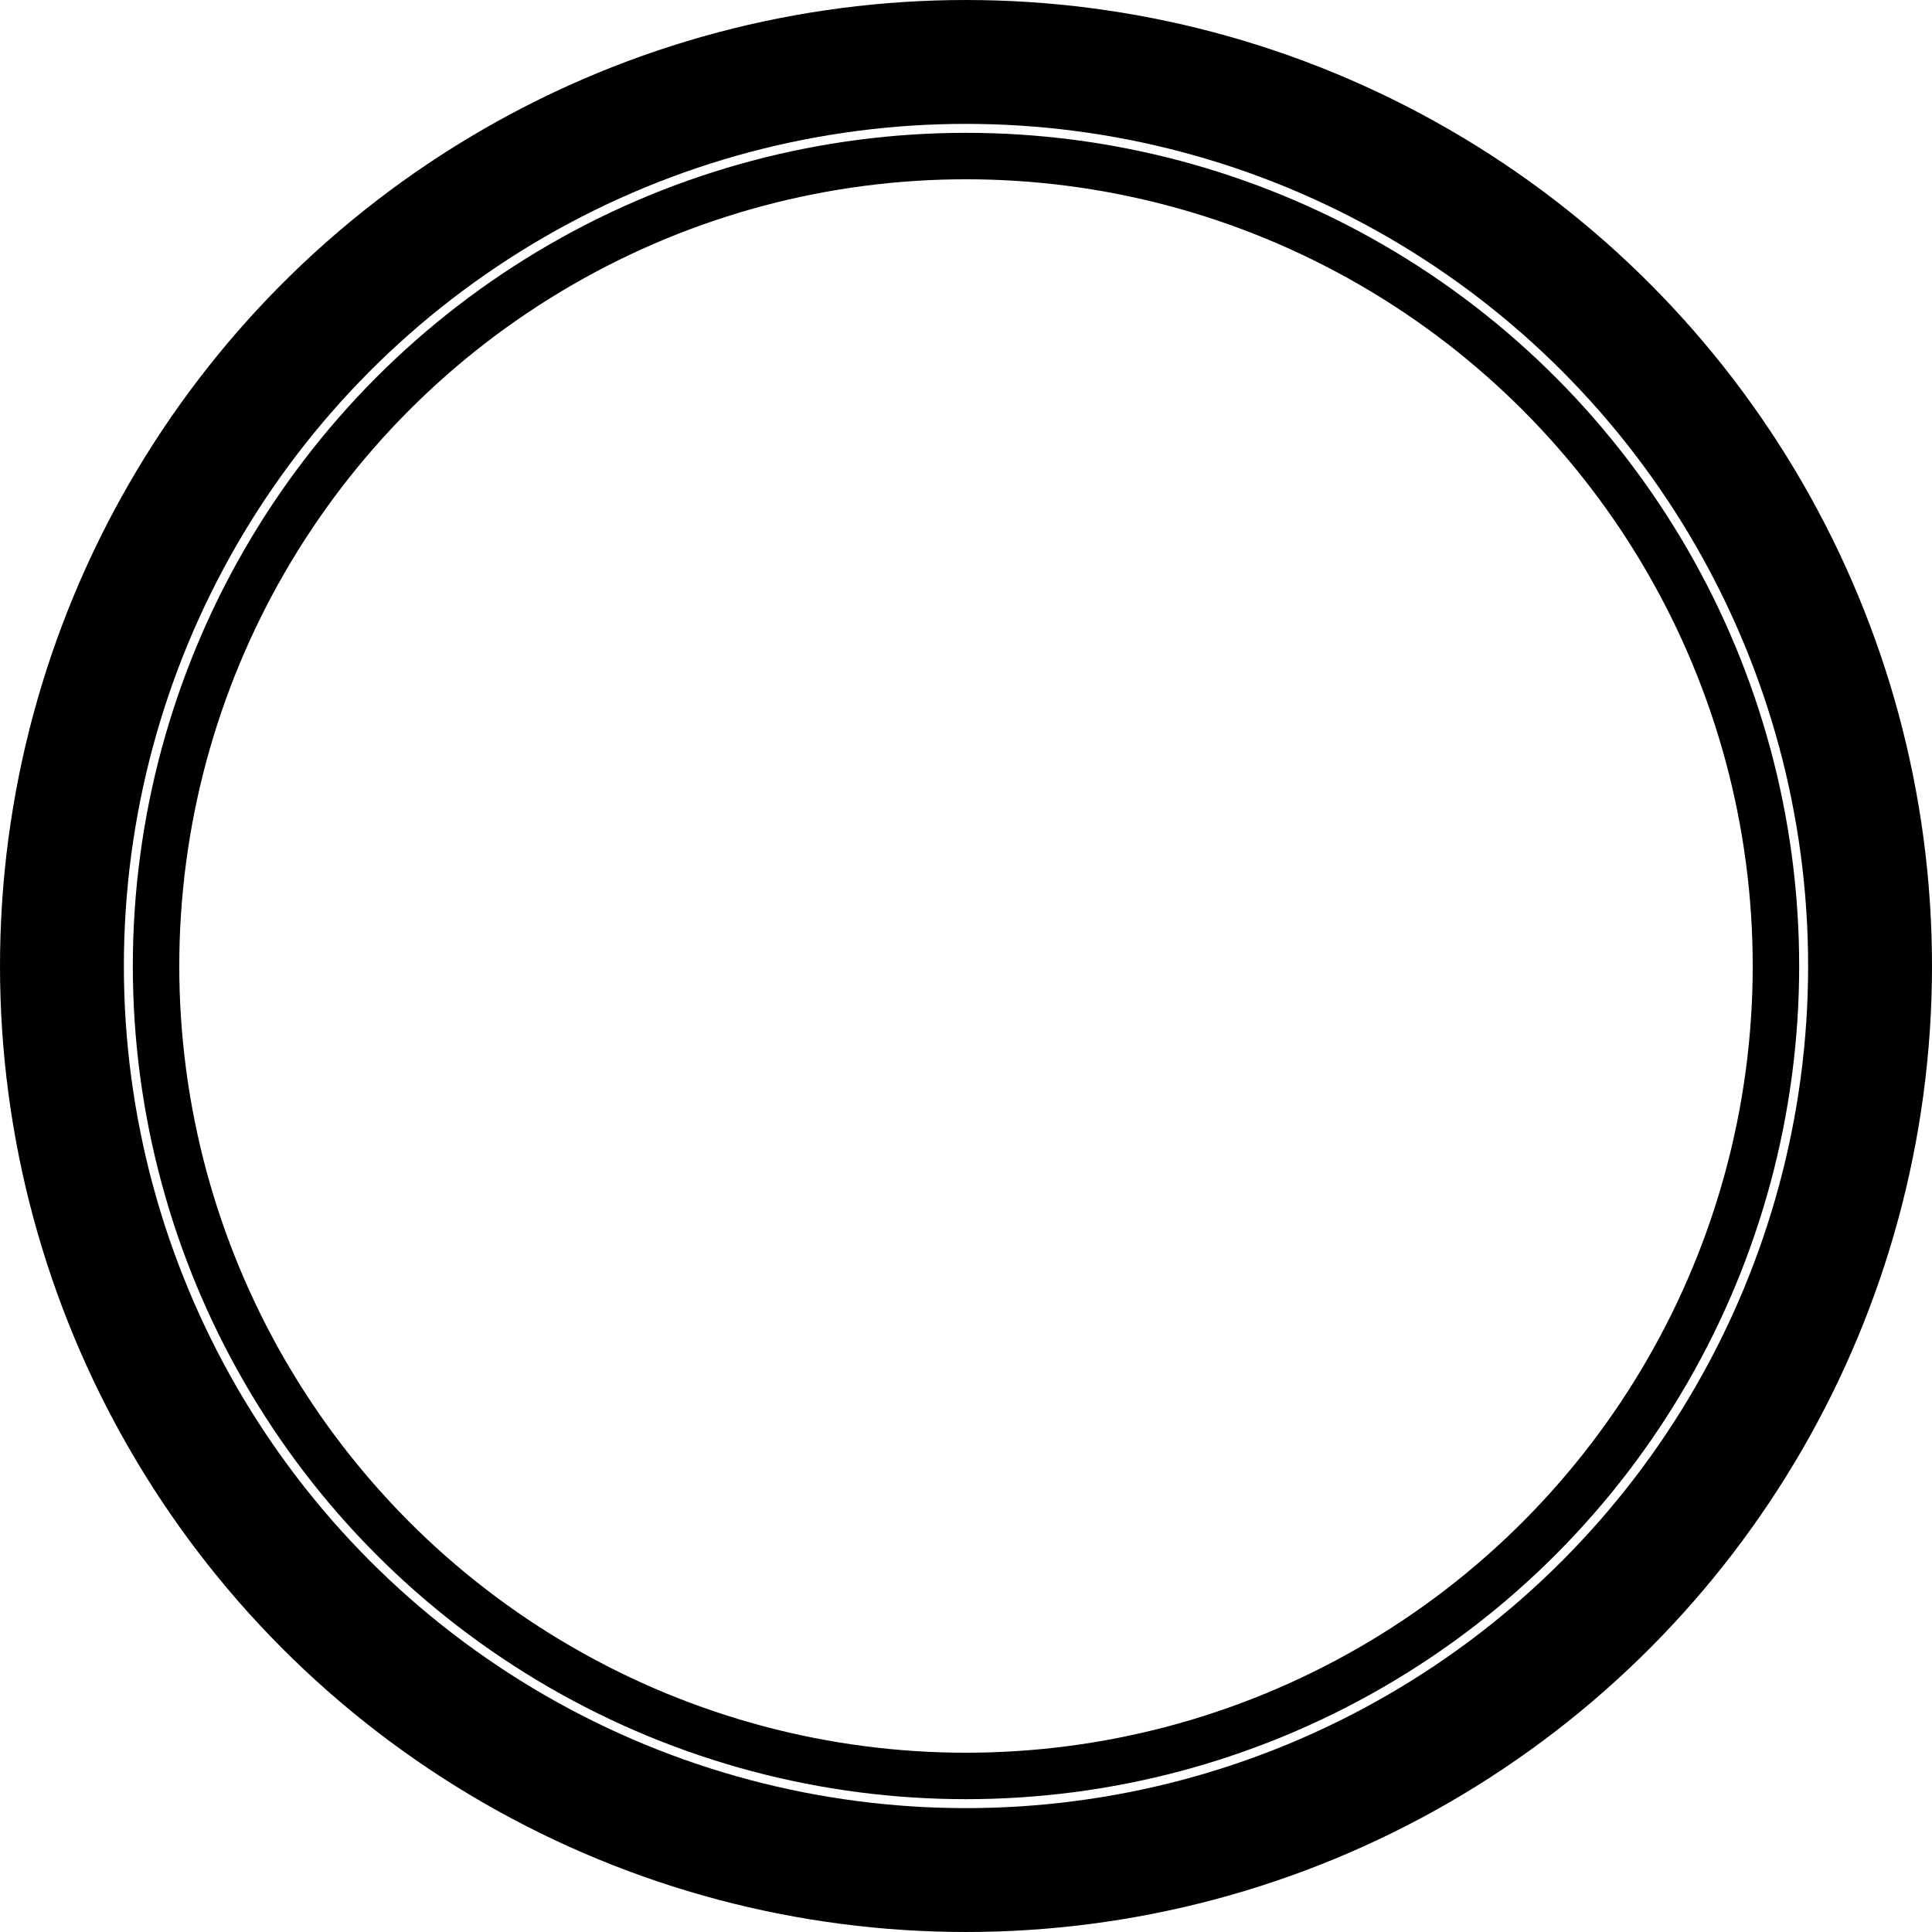 <svg width="300" height="300" viewBox="0 0 300 300" fill="none" xmlns="http://www.w3.org/2000/svg">
<circle cx="150" cy="150" r="125.768" stroke="black" stroke-width="7.213"/>
<circle cx="150" cy="150" r="140.382" stroke="black" stroke-width="19.235"/>
</svg>
